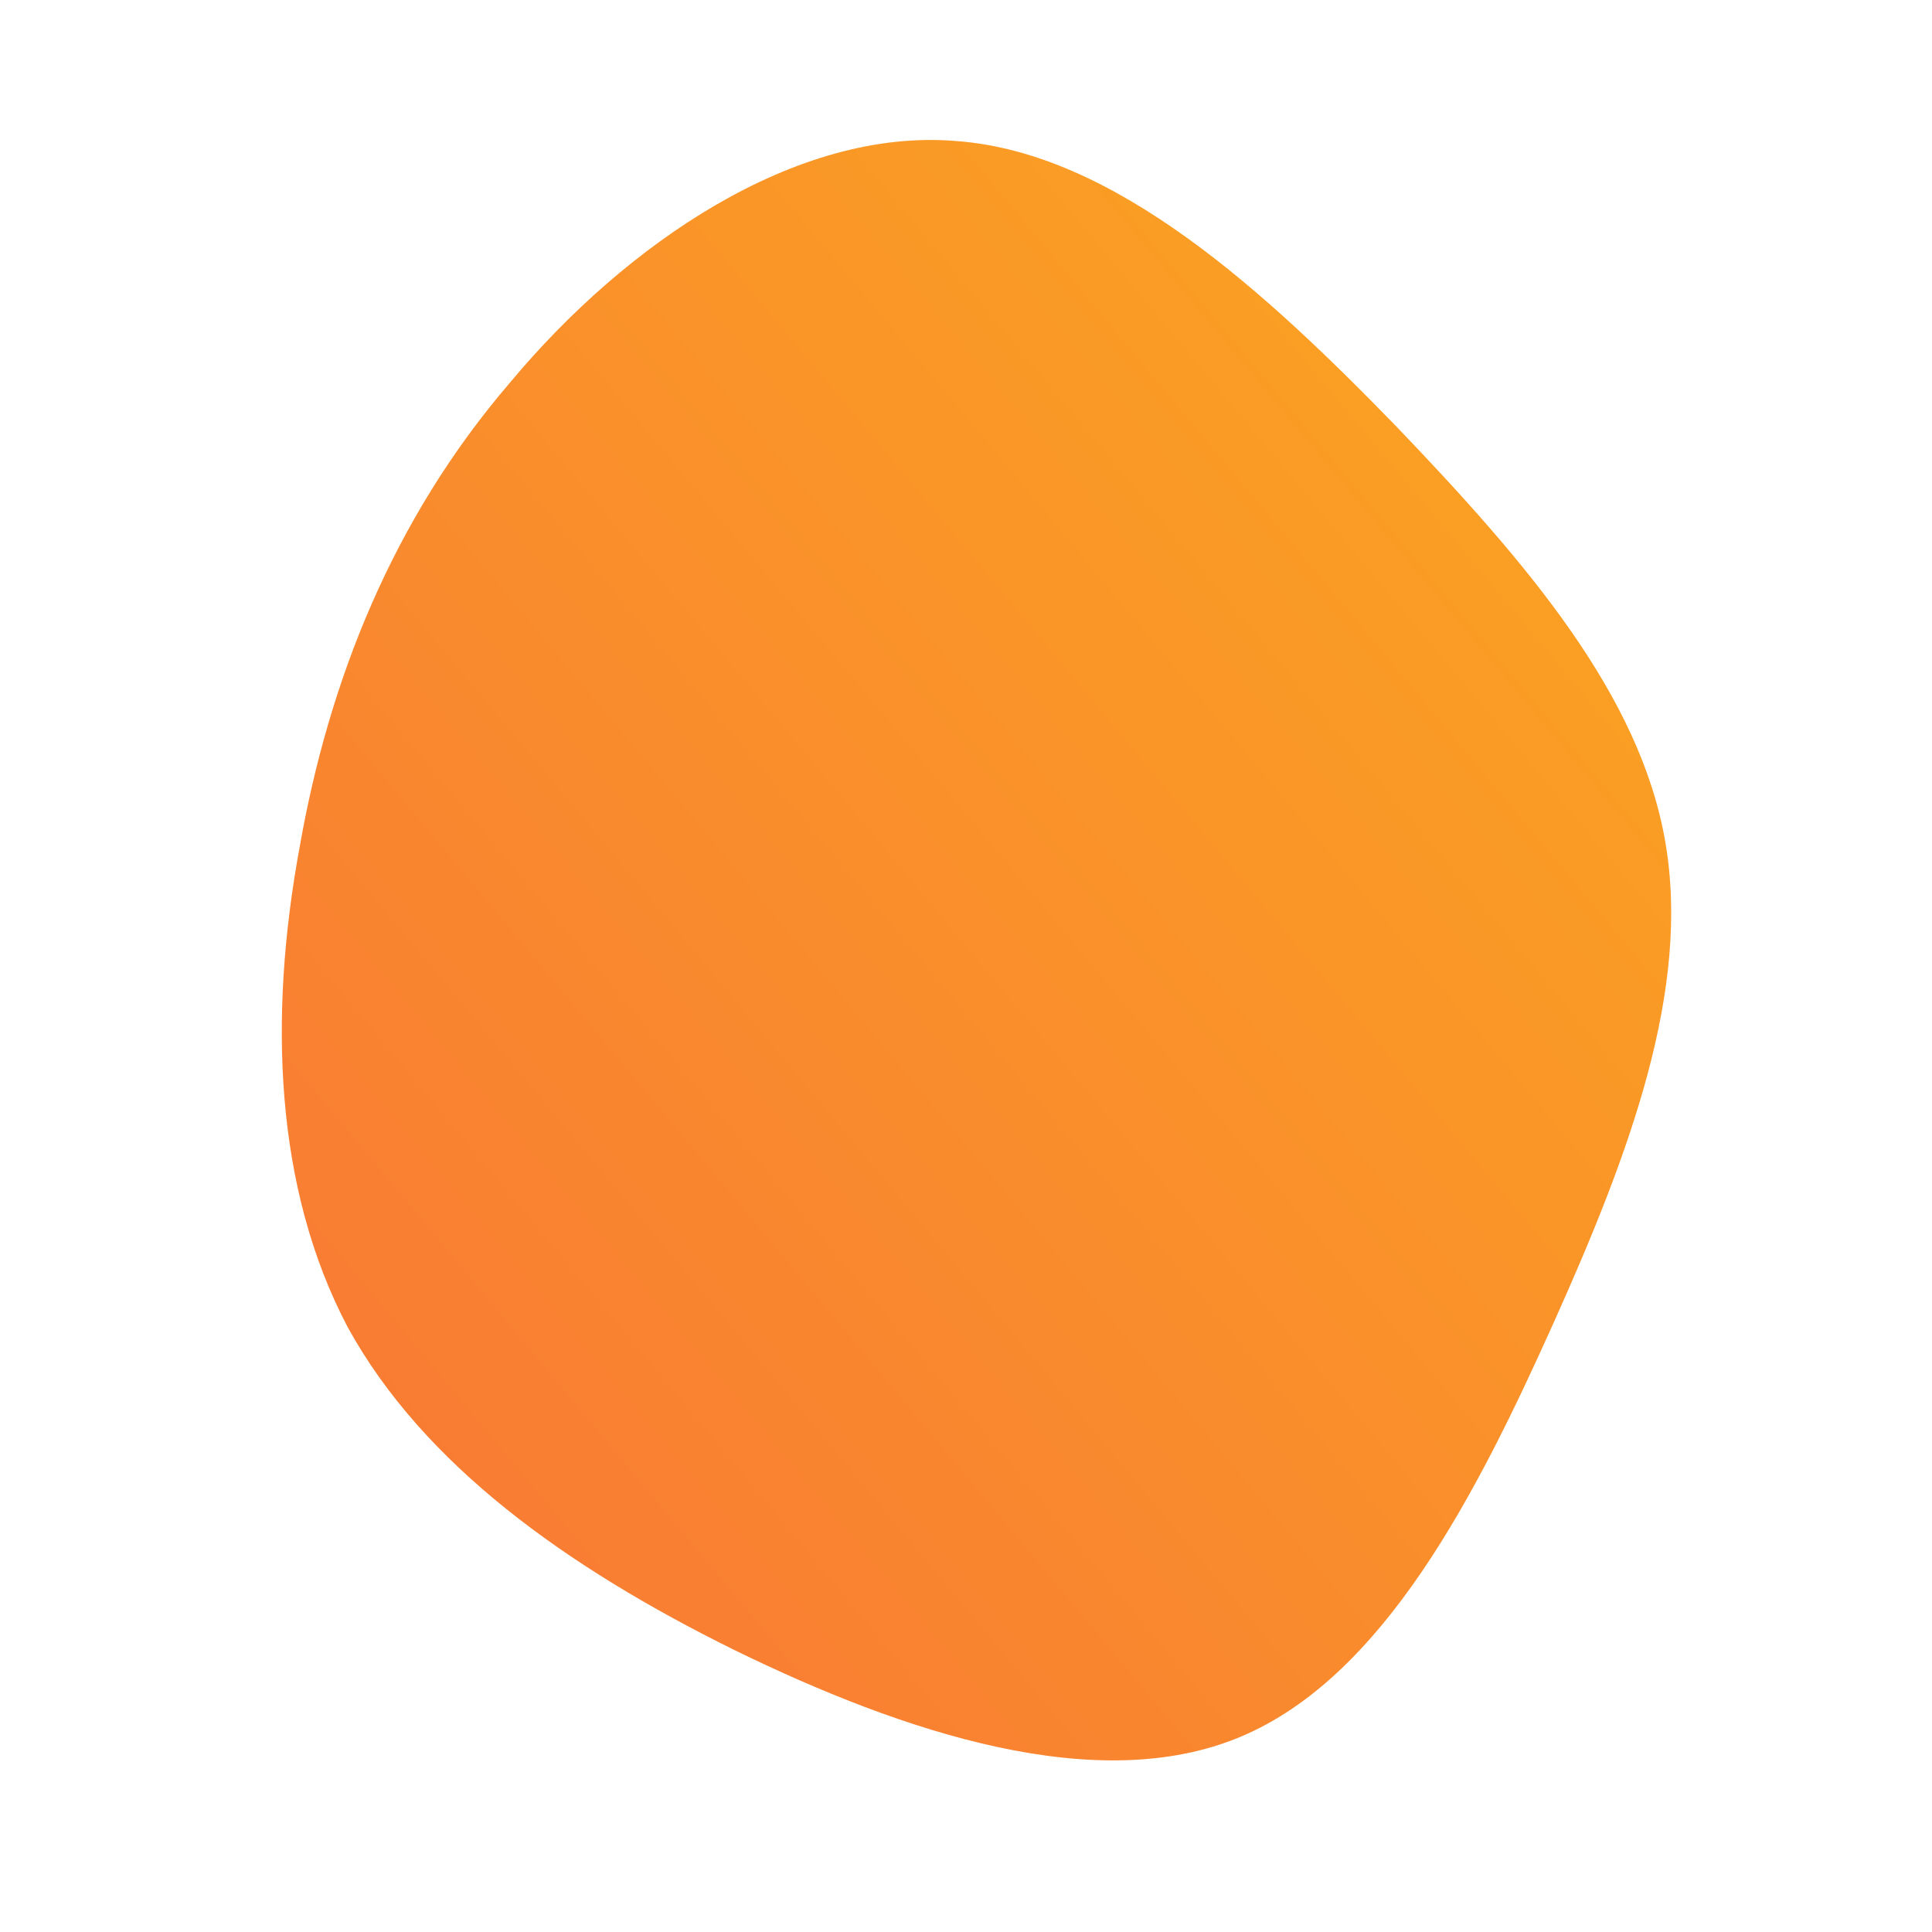 <!--?xml version="1.0" standalone="no"?-->
              <svg id="sw-js-blob-svg" viewBox="0 0 100 100" xmlns="http://www.w3.org/2000/svg" version="1.1">
                    <defs> 
                        <linearGradient id="sw-gradient" x1="0" x2="1" y1="1" y2="0">
                            <stop id="stop1" stop-color="rgba(248, 117, 55, 1)" offset="0%"></stop>
                            <stop id="stop2" stop-color="rgba(251, 168, 31, 1)" offset="100%"></stop>
                        </linearGradient>
                    </defs>
                <path fill="url(#sw-gradient)" d="M22.3,-27.9C29.1,-20.8,34.9,-14,36.2,-6.4C37.5,1.2,34.4,9.6,30.4,18.5C26.4,27.4,21.6,36.8,14.2,39.9C6.8,43,-3.2,39.7,-12,35.4C-20.7,31.1,-28.1,25.8,-32,18.7C-35.8,11.5,-36.1,2.6,-34.5,-6.1C-33,-14.7,-29.7,-23.1,-23.6,-30.2C-17.6,-37.4,-8.8,-43.4,-0.5,-42.7C7.7,-42.1,15.5,-34.9,22.3,-27.9Z" width="100%" height="100%" transform="translate(50 50)" stroke-width="0" style="transition: all 0.3s ease 0s;" stroke="url(#sw-gradient)"></path>
              </svg>